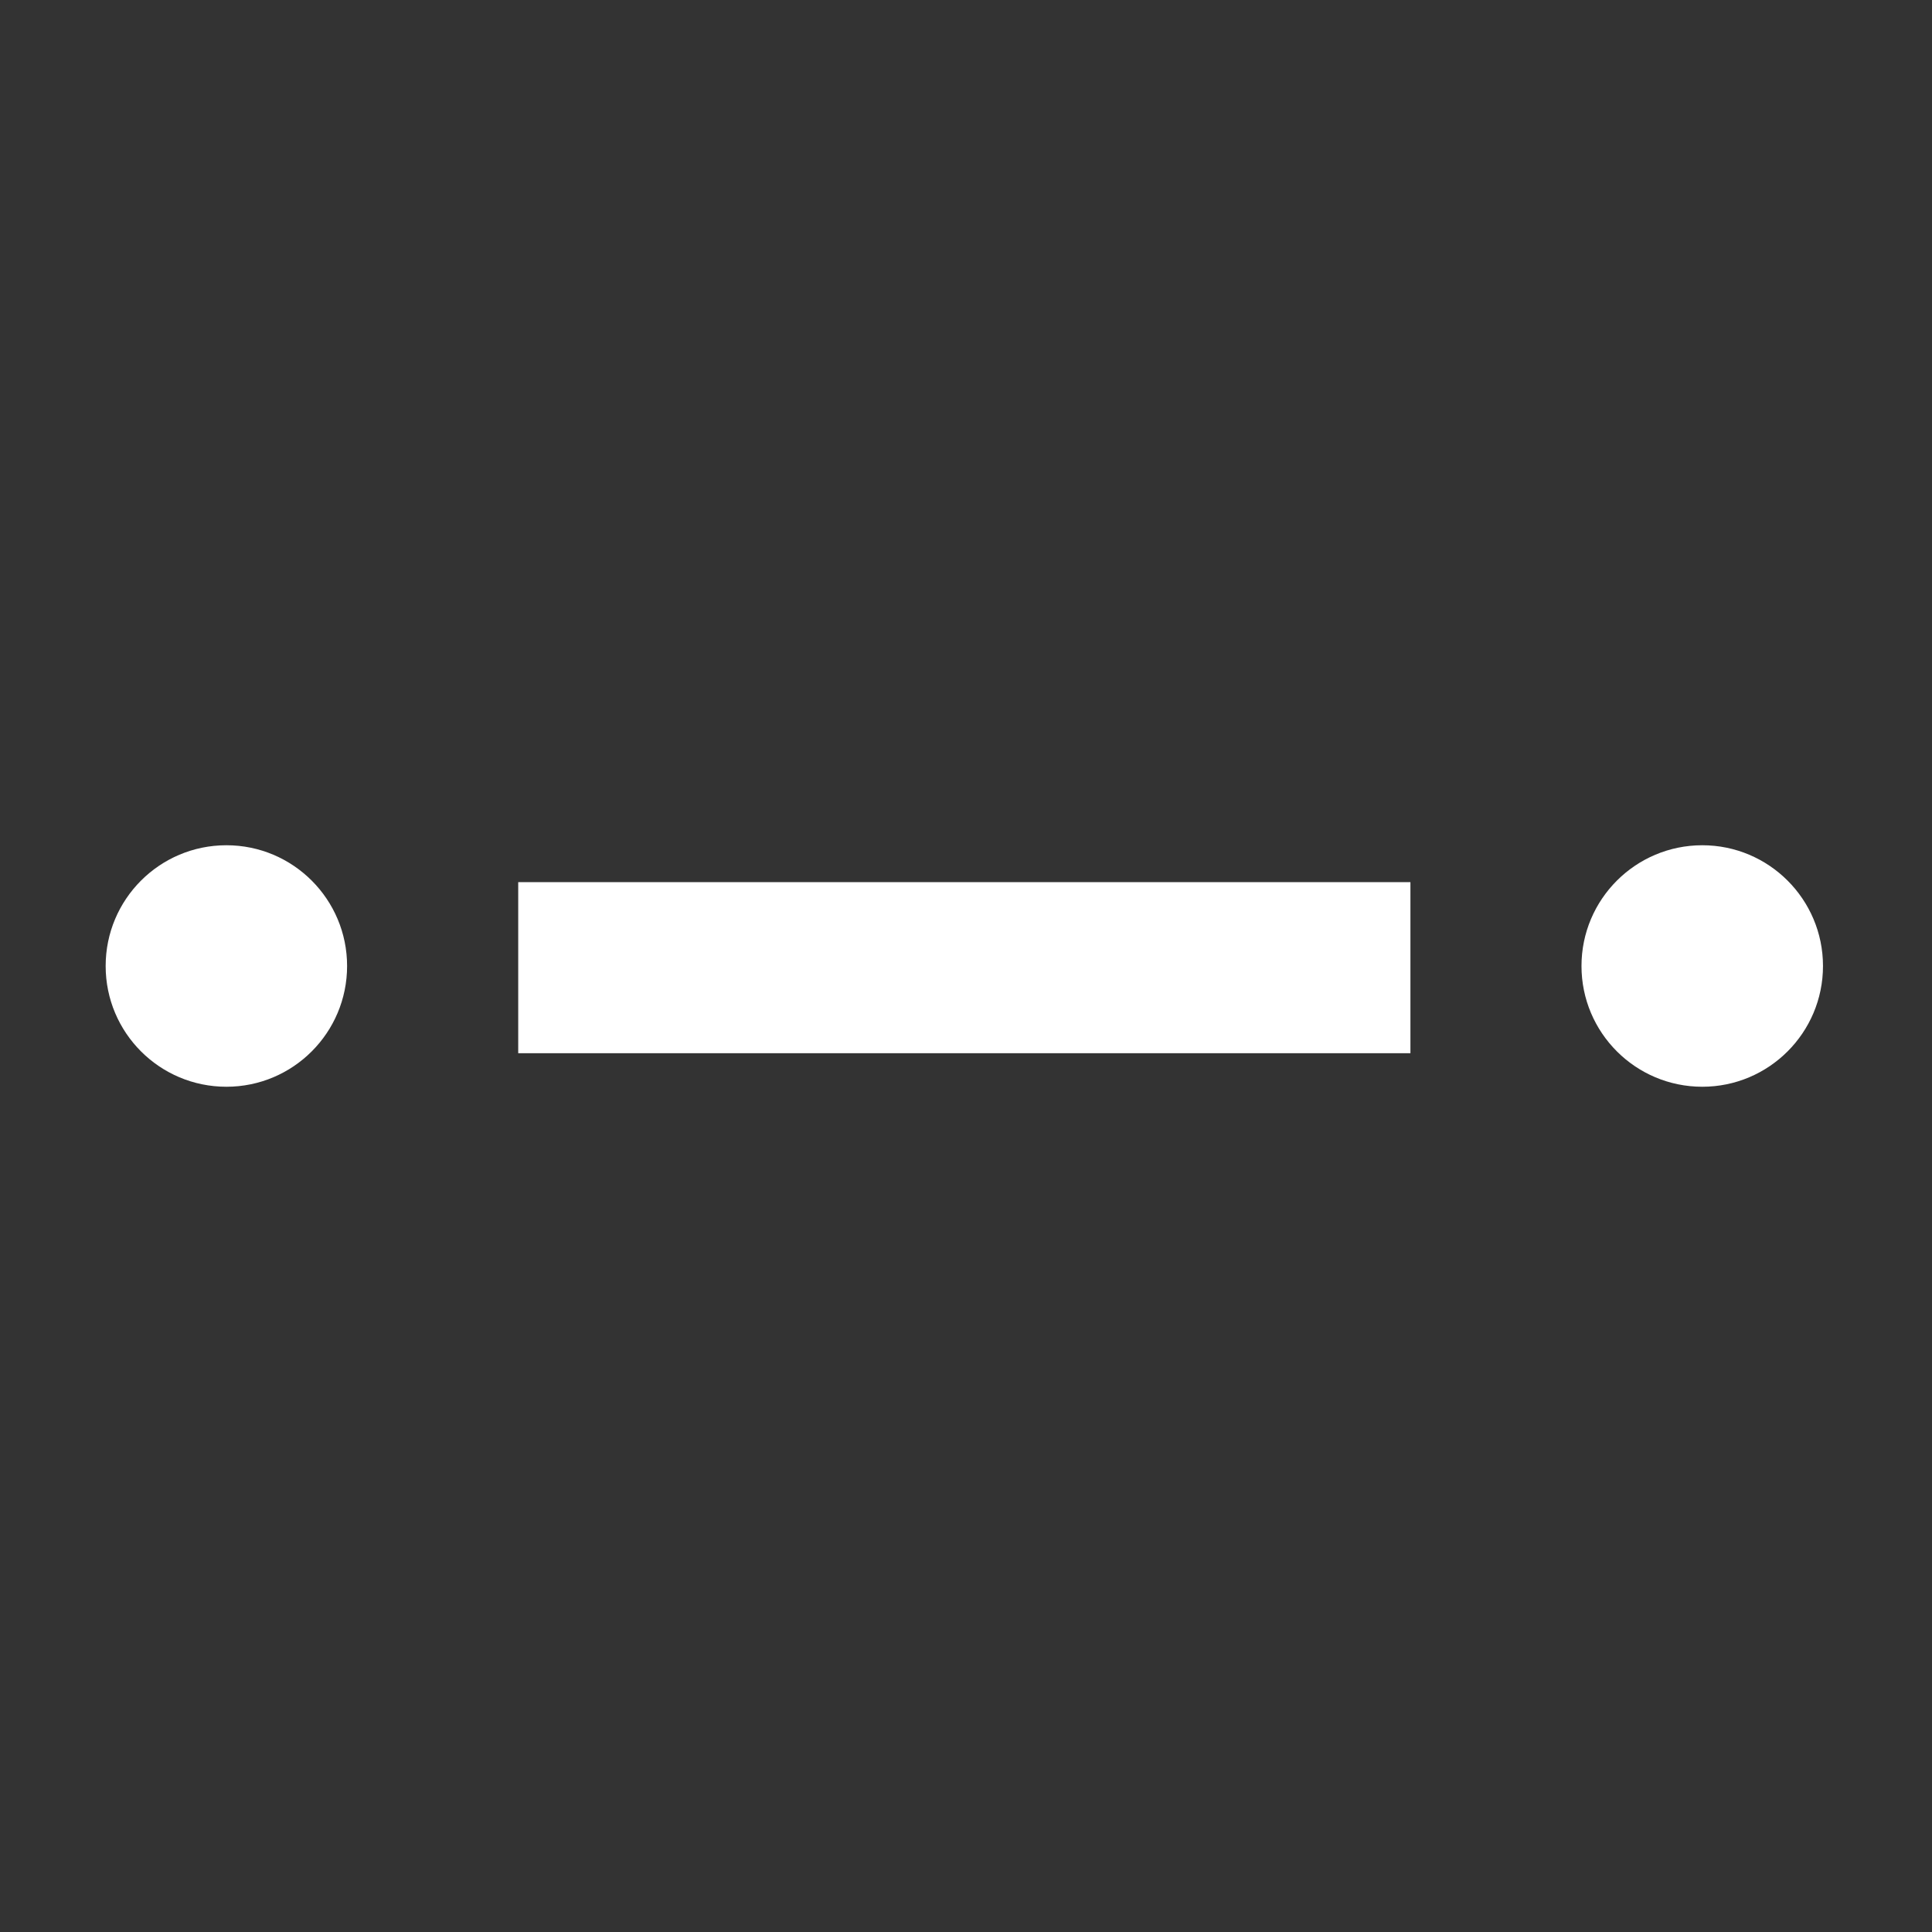 <svg width="512" height="512" viewBox="0 0 512 512" fill="none" xmlns="http://www.w3.org/2000/svg">
<rect x="0" y="0" width="512" height="512" fill="#333333" stroke="none"/>
<path fill-rule="evenodd" clip-rule="evenodd" d="M137.333 279.111H373.778V233.778H137.333V279.111Z" fill="white"/>
<path fill-rule="evenodd" clip-rule="evenodd" d="M91.983 256C91.983 273.665 77.665 288 60 288C42.301 288 28 273.665 28 256C28 238.335 42.301 224 60 224C77.665 224 91.983 238.335 91.983 256" fill="white"/>
<path fill-rule="evenodd" clip-rule="evenodd" d="M483.111 256C483.111 273.665 468.776 288 451.128 288C433.446 288 419.111 273.665 419.111 256C419.111 238.335 433.446 224 451.128 224C468.776 224 483.111 238.335 483.111 256" fill="white"/>
</svg>
